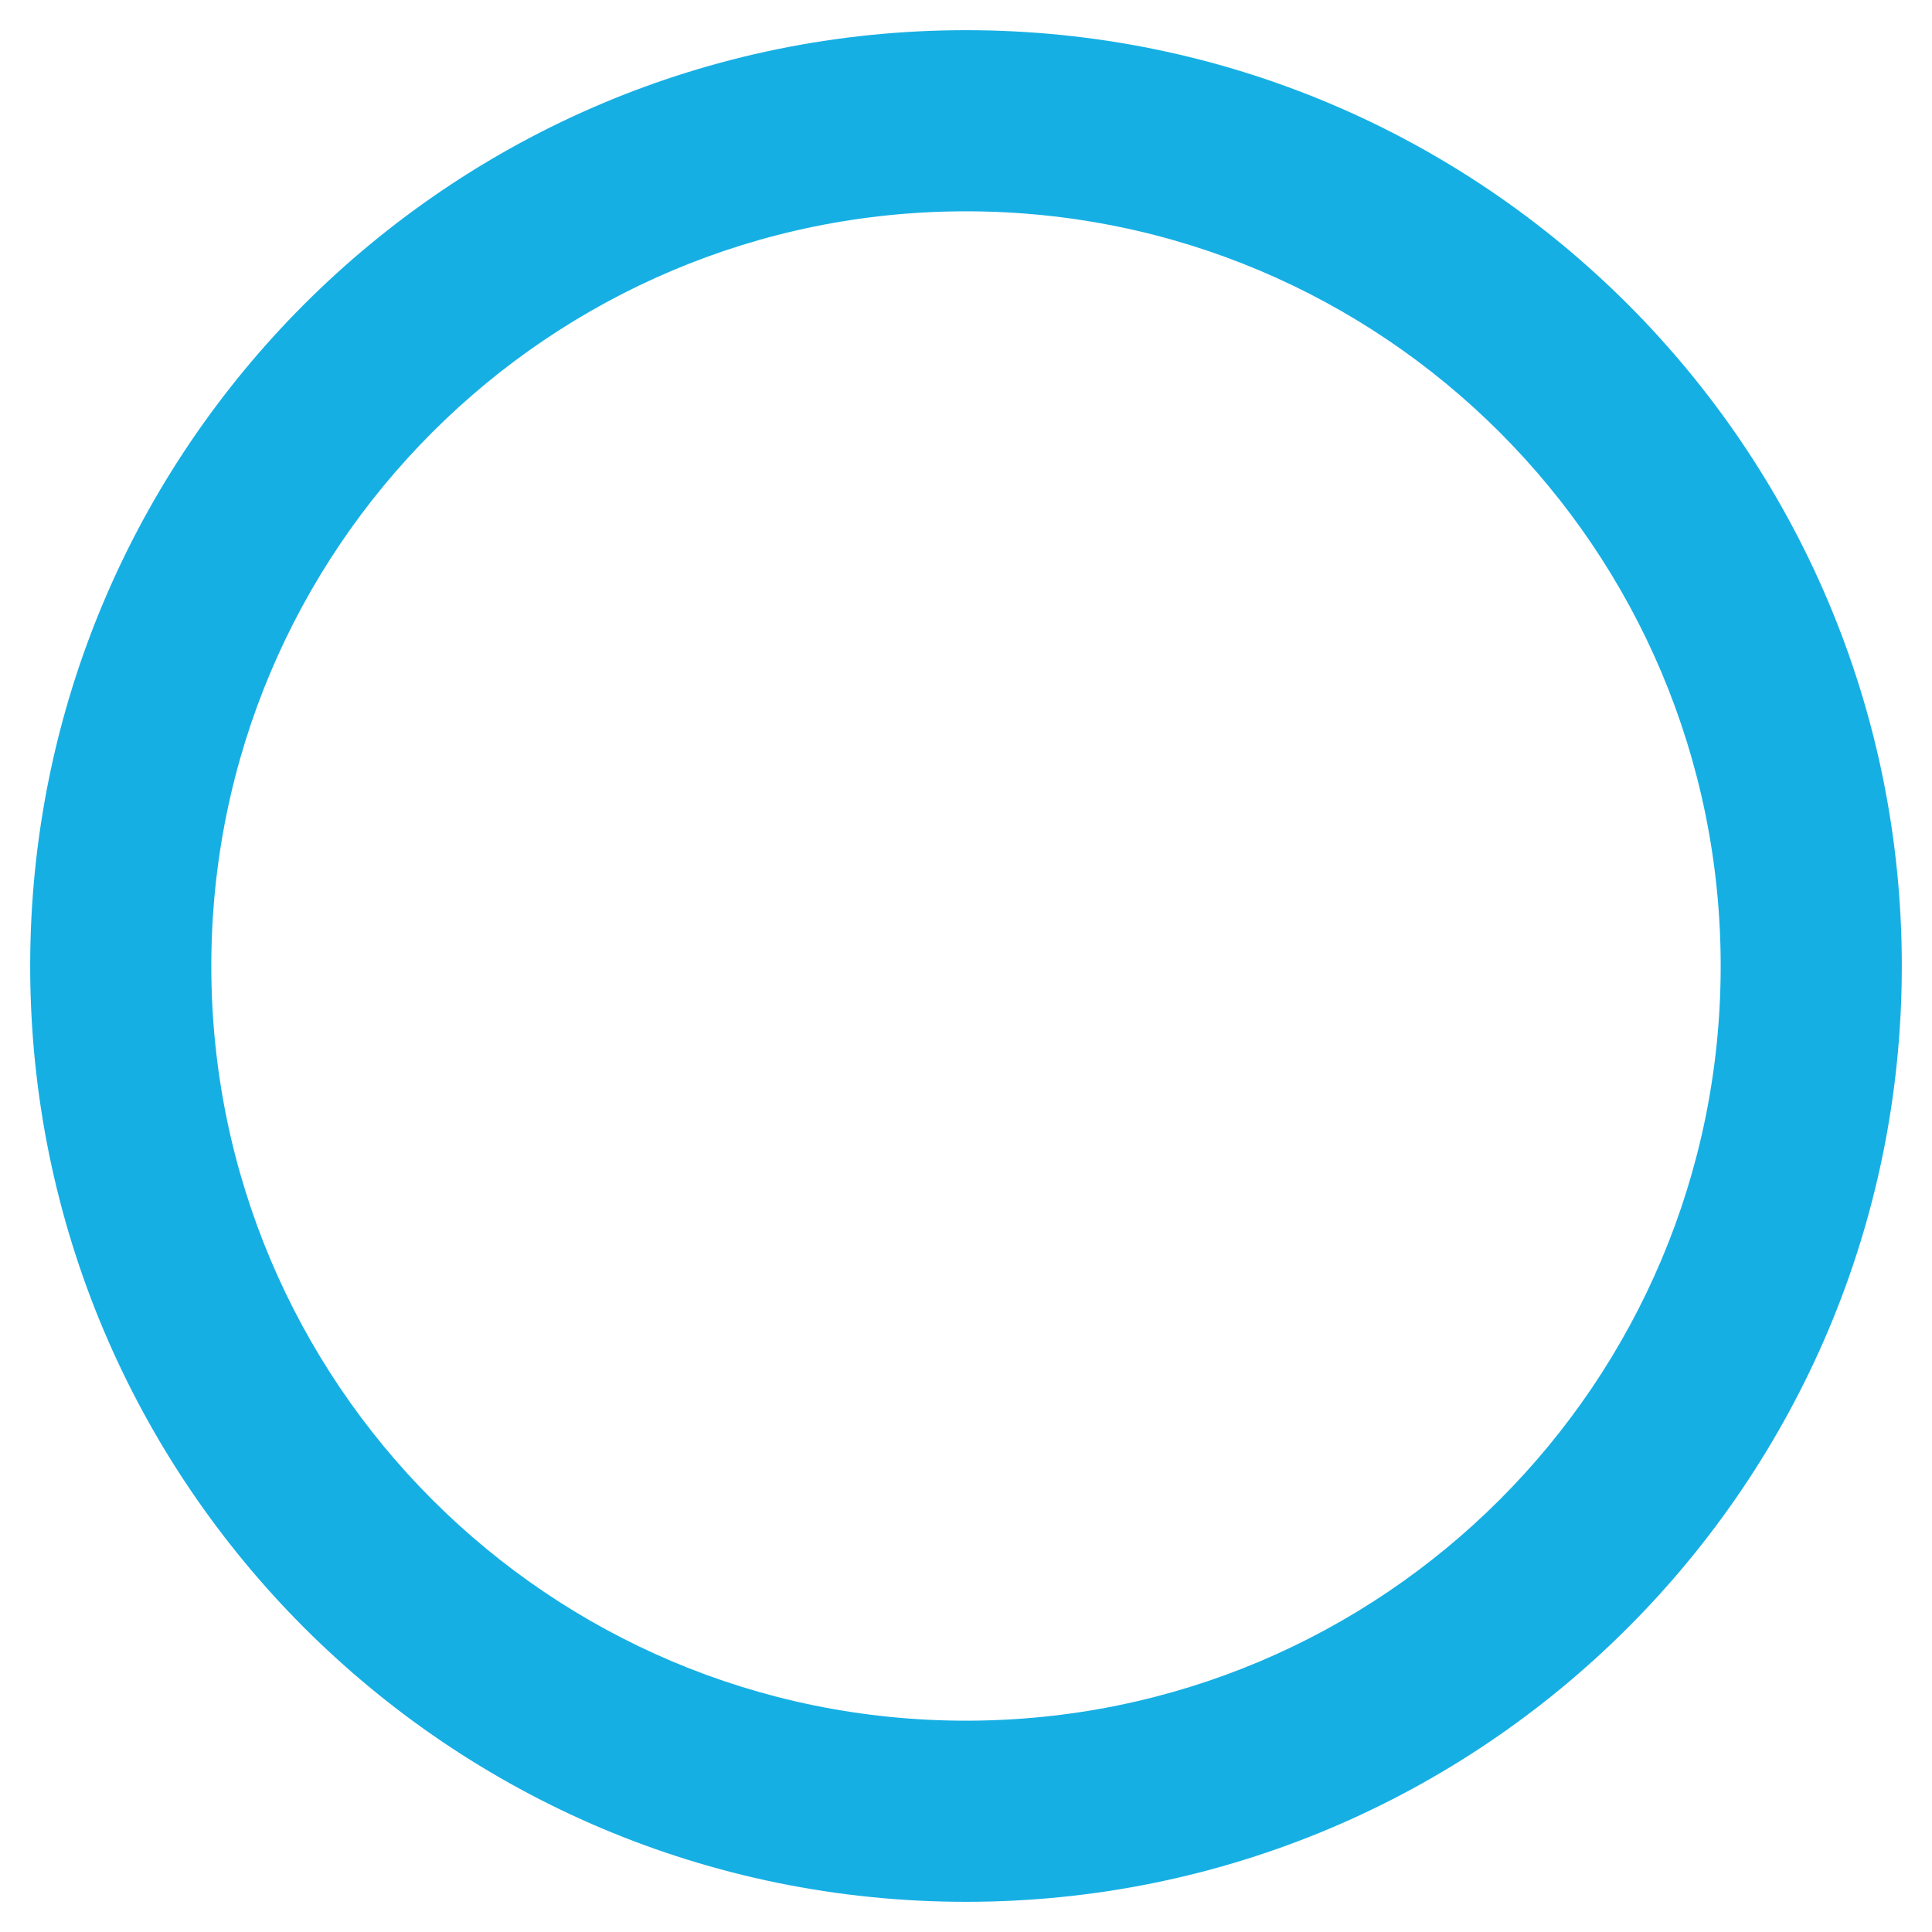 <svg aria-hidden="true" data-prefix="far" data-icon="circle" class="svg-inline--fa fa-circle fa-w-16" xmlns="http://www.w3.org/2000/svg" viewBox="0 0 512 512"><path fill="#16afe4" d="M256 8C119 8 8 119 8 256s111 248 248 248 248-111 248-248S393 8 256 8zm0 448c-110.5 0-200-89.5-200-200S145.5 56 256 56s200 89.5 200 200-89.5 200-200 200z"/></svg>